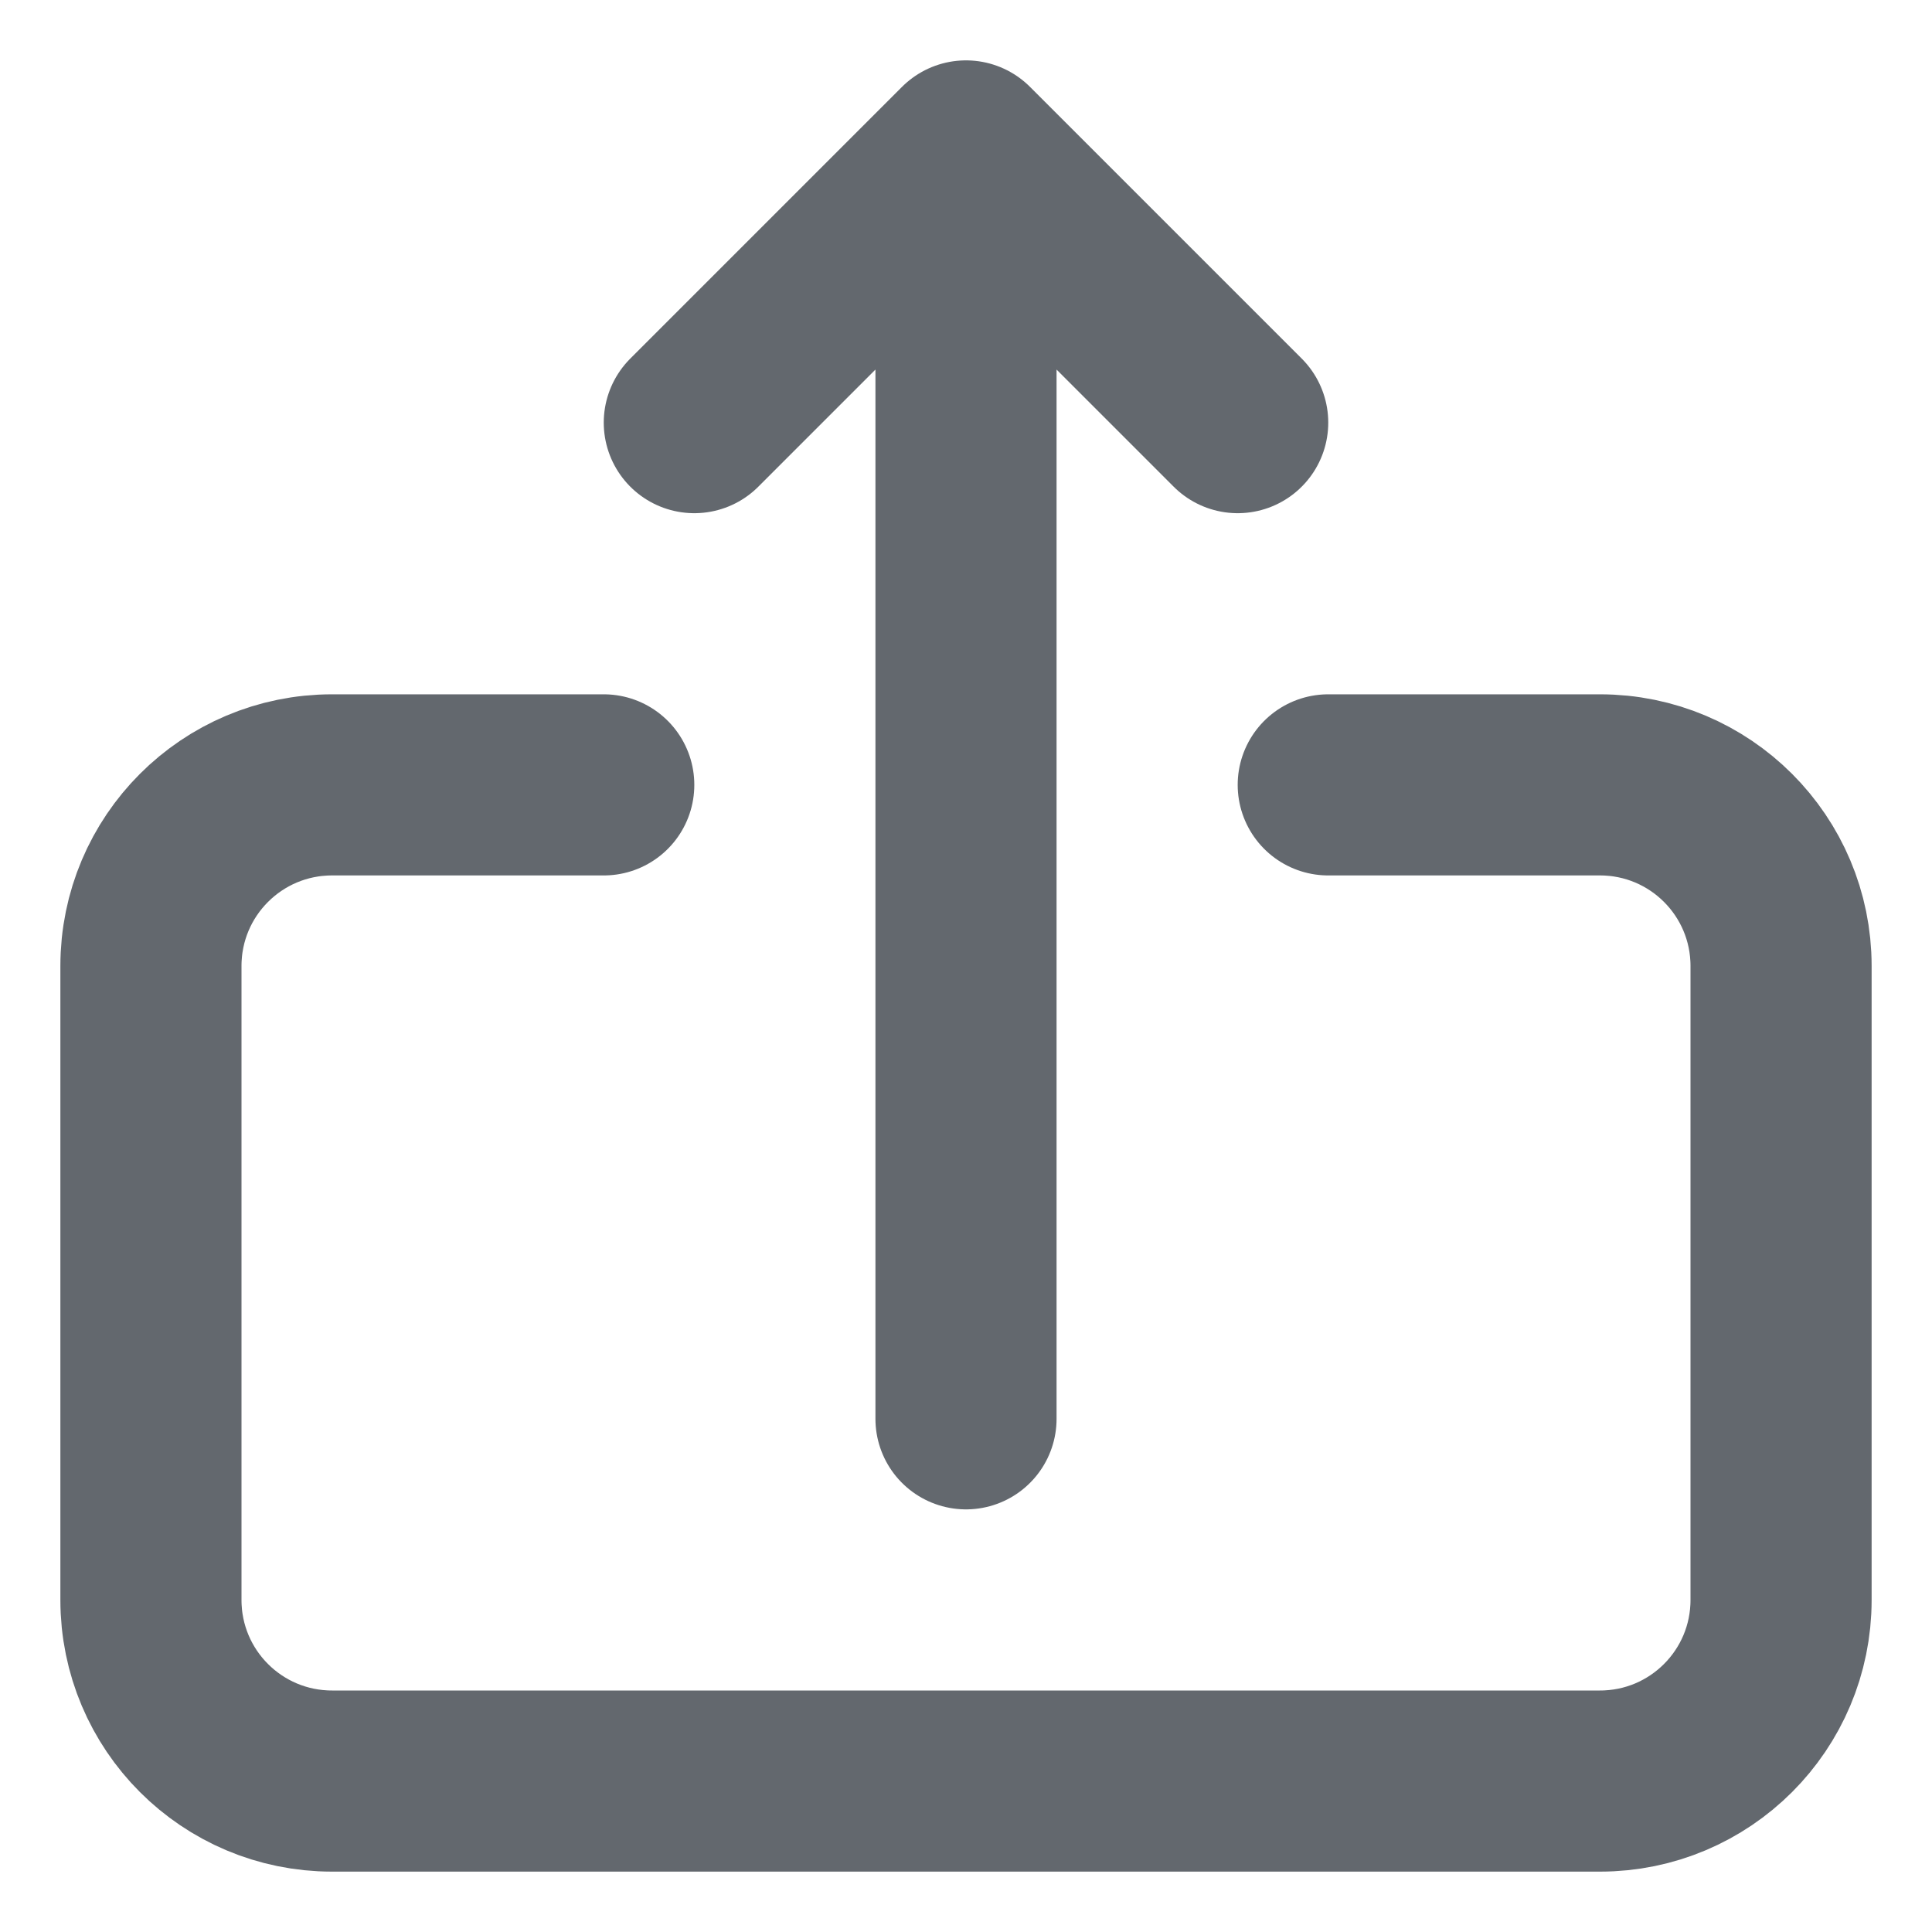 <svg  viewBox="0 0 16 16" fill="none" xmlns="http://www.w3.org/2000/svg">
<path d="M8 11.75V1.25M8 1.25L10.25 3.5M8 1.25L5.75 3.5M5 6.5H2.75C1.921 6.5 1.25 7.171 1.25 8V13.25C1.25 14.079 1.921 14.75 2.75 14.75H13.25C14.079 14.75 14.75 14.079 14.75 13.25V8C14.75 7.171 14.079 6.5 13.25 6.5H11" stroke="#63686E" stroke-width="1.5" stroke-linecap="round" stroke-linejoin="round"/>
</svg>
